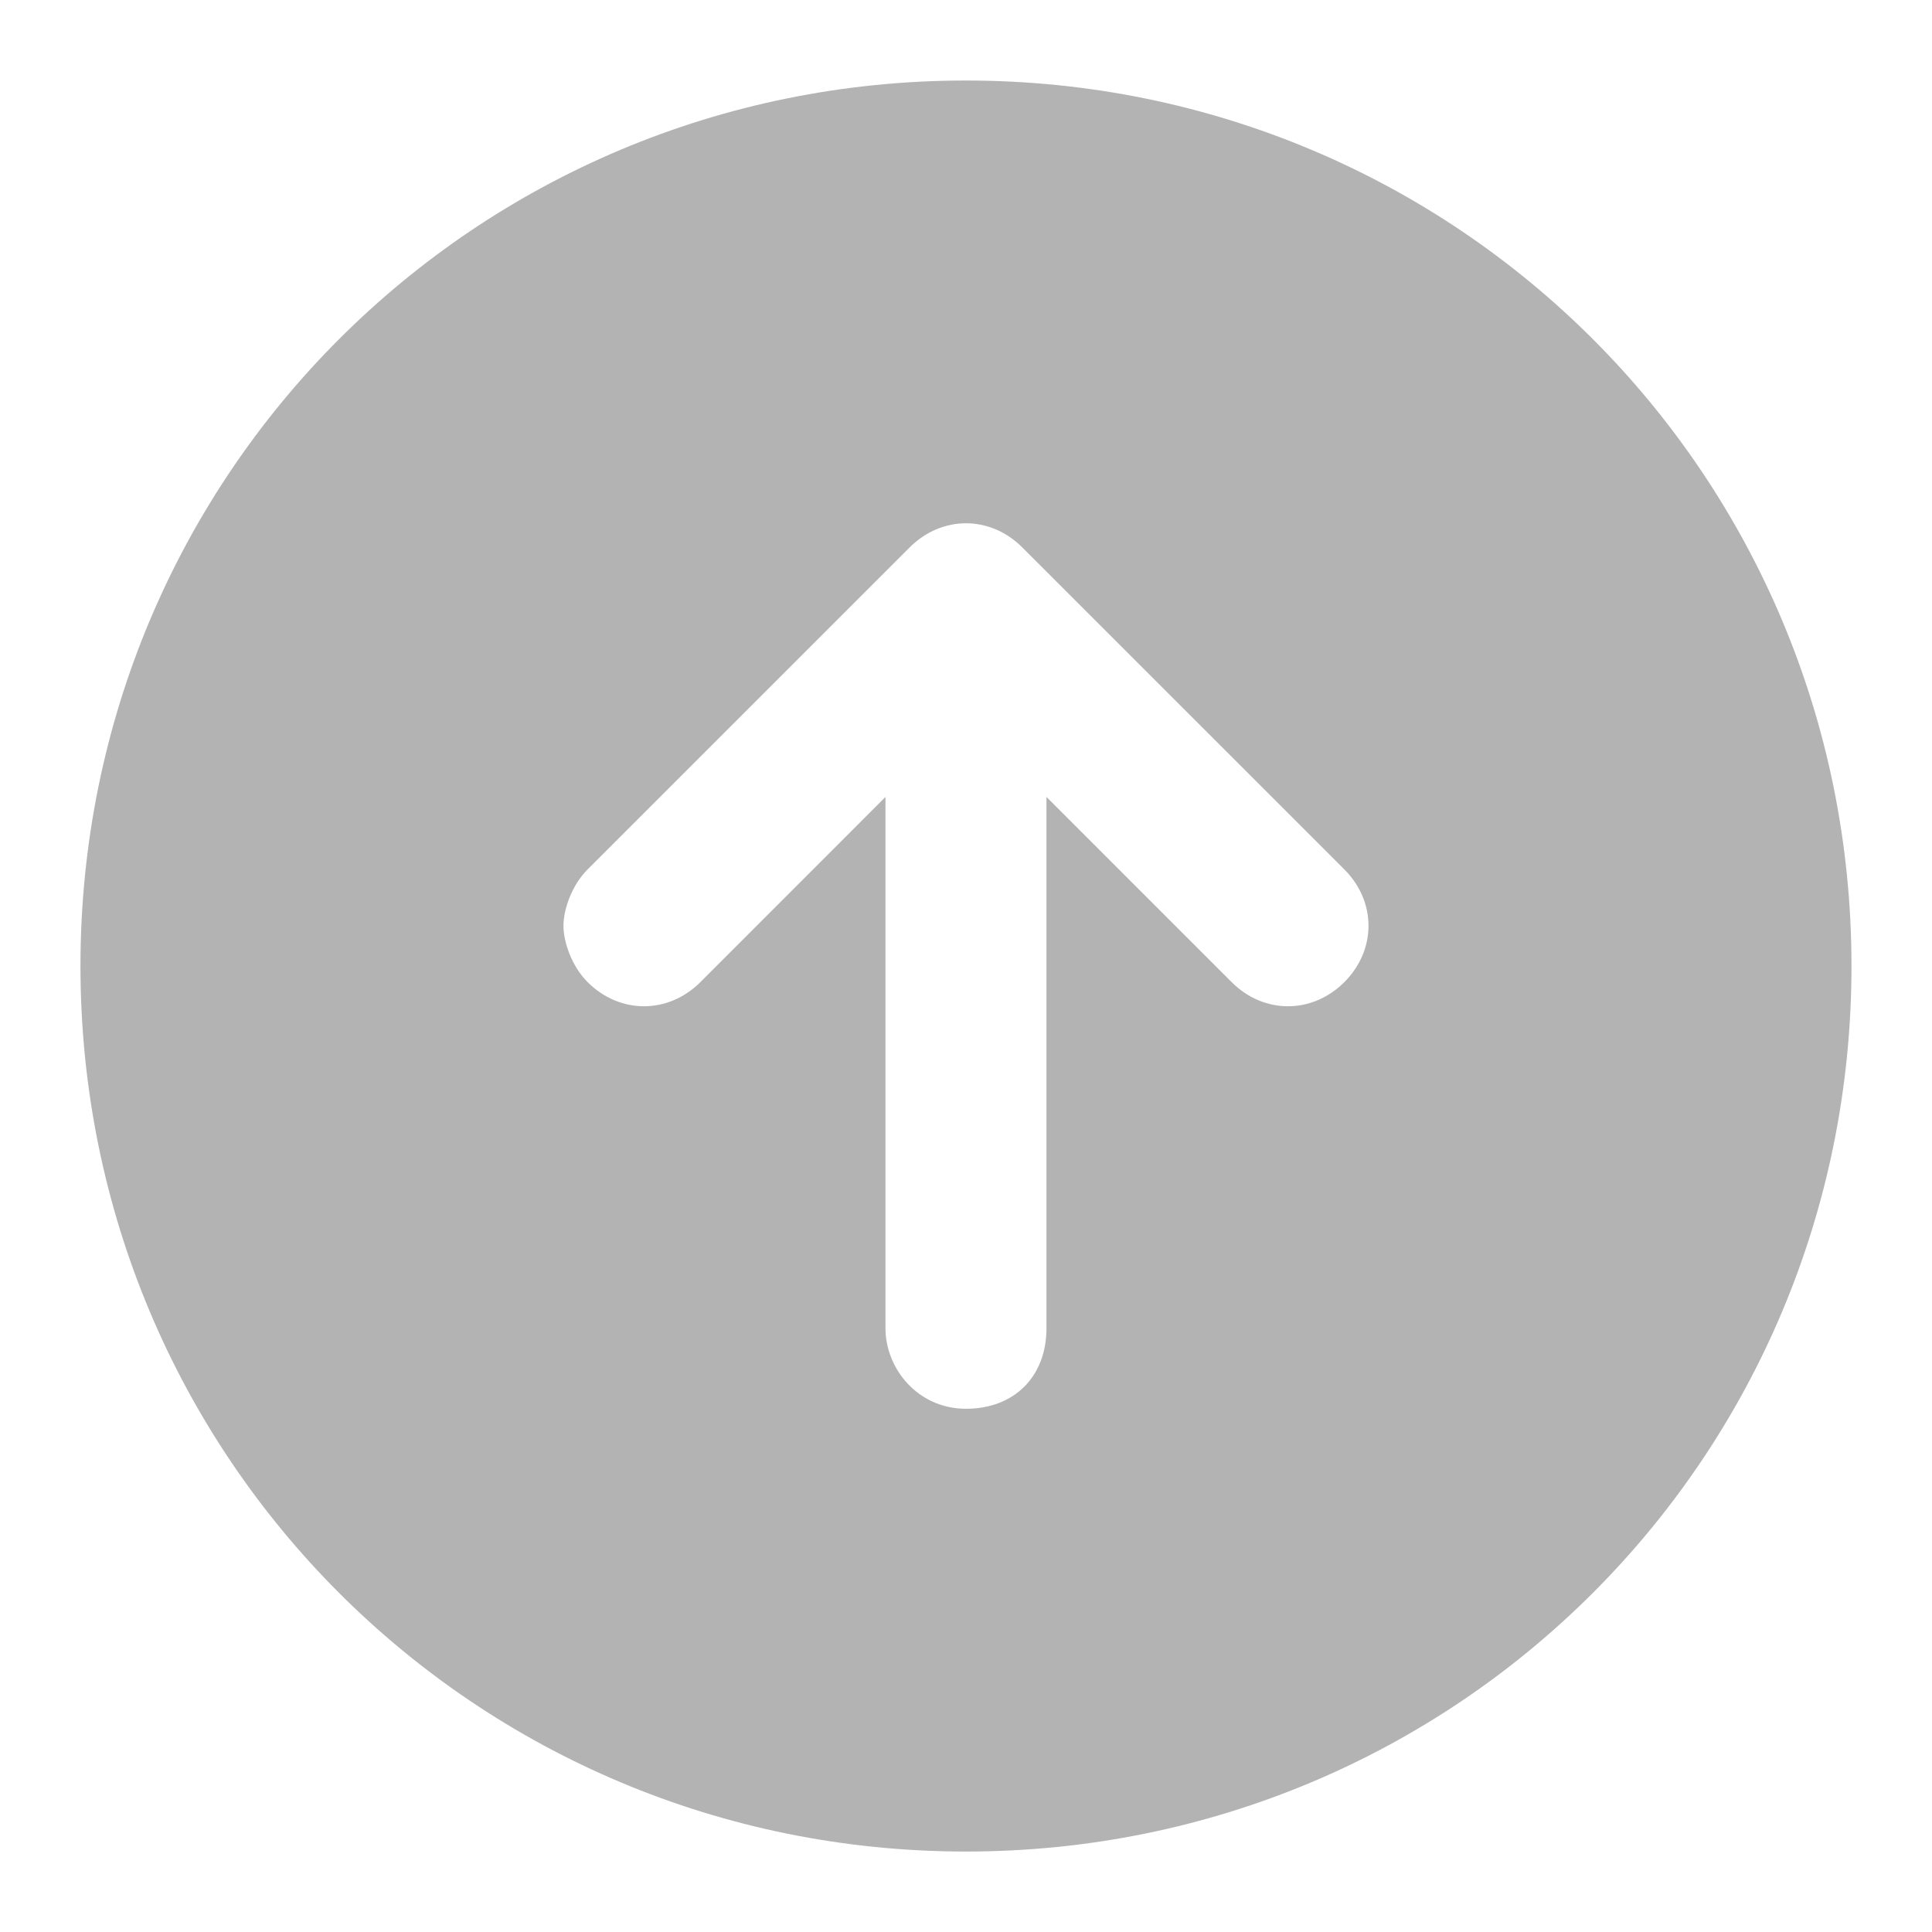 <svg width="34" height="34" viewBox="0 0 34 34" fill="none" xmlns="http://www.w3.org/2000/svg">
<path d="M32.583 17C32.583 8.359 25.641 1.417 17 1.417C8.358 1.417 1.416 8.359 1.416 17C1.416 25.642 8.358 32.584 17 32.584C25.641 32.584 32.583 25.642 32.583 17ZM15.583 23.375L15.583 14.025L12.325 17.284C11.758 17.85 10.908 17.85 10.341 17.284C10.058 17 9.916 16.575 9.916 16.292C9.916 16.009 10.058 15.584 10.341 15.3L16.008 9.634C16.575 9.067 17.425 9.067 17.991 9.634L23.658 15.3C24.225 15.867 24.225 16.717 23.658 17.284C23.091 17.85 22.241 17.85 21.675 17.284L18.416 14.025L18.416 23.375C18.416 24.225 17.85 24.792 17 24.792C16.15 24.792 15.583 24.084 15.583 23.375Z" fill="#B3B3B3"/>
</svg>
